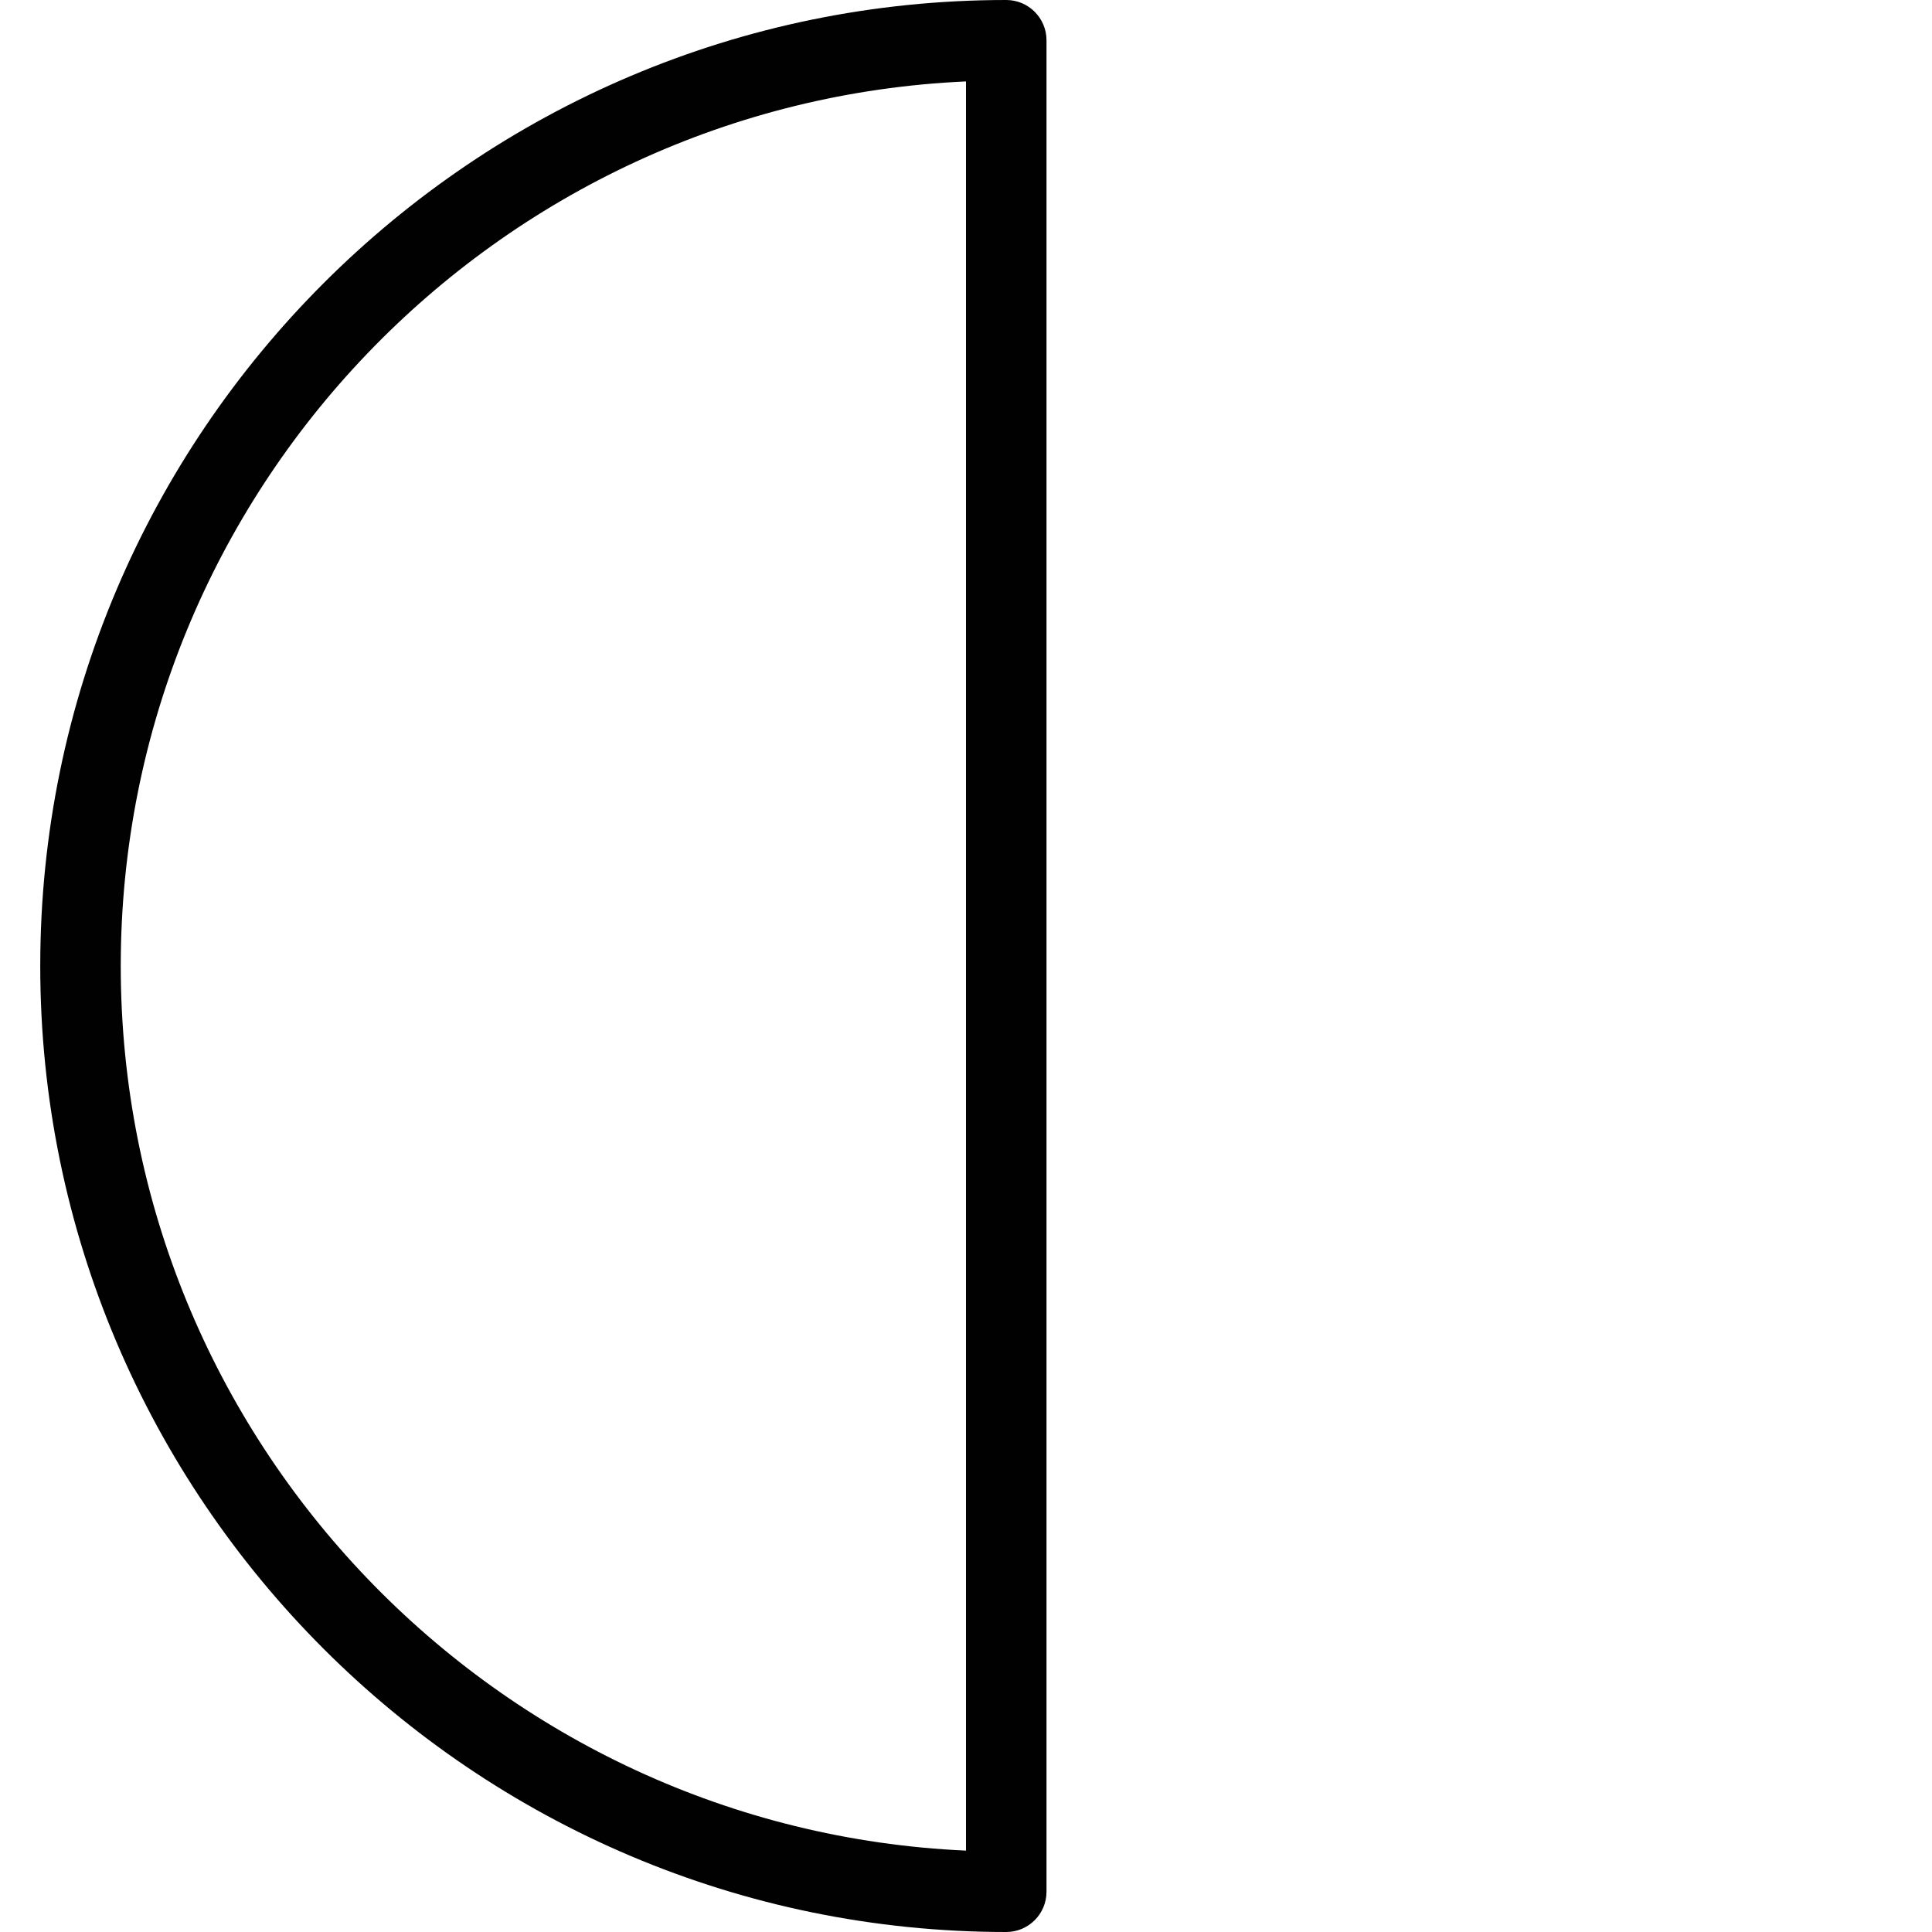 <?xml version="1.0" encoding="utf-8"?>
<!-- Generator: Adobe Illustrator 17.0.0, SVG Export Plug-In . SVG Version: 6.00 Build 0)  -->
<!DOCTYPE svg PUBLIC "-//W3C//DTD SVG 1.1//EN" "http://www.w3.org/Graphics/SVG/1.1/DTD/svg11.dtd">
<svg version="1.1" id="Layer_1" xmlns="http://www.w3.org/2000/svg" xmlns:xlink="http://www.w3.org/1999/xlink" x="0px" y="0px"
	 width="48px" height="48px" viewBox="0 0 48 48" enable-background="new 0 0 48 48" xml:space="preserve">
<path fill="#010101" d="M25,0C11.767,0,1,10.767,1,24s10.767,24,24,24c0.552,0,1-0.448,1-1V1C26,0.448,25.552,0,25,0z M24,45.978
	C12.332,45.453,3,35.795,3,24S12.332,2.547,24,2.023V45.978z"/>
</svg>
